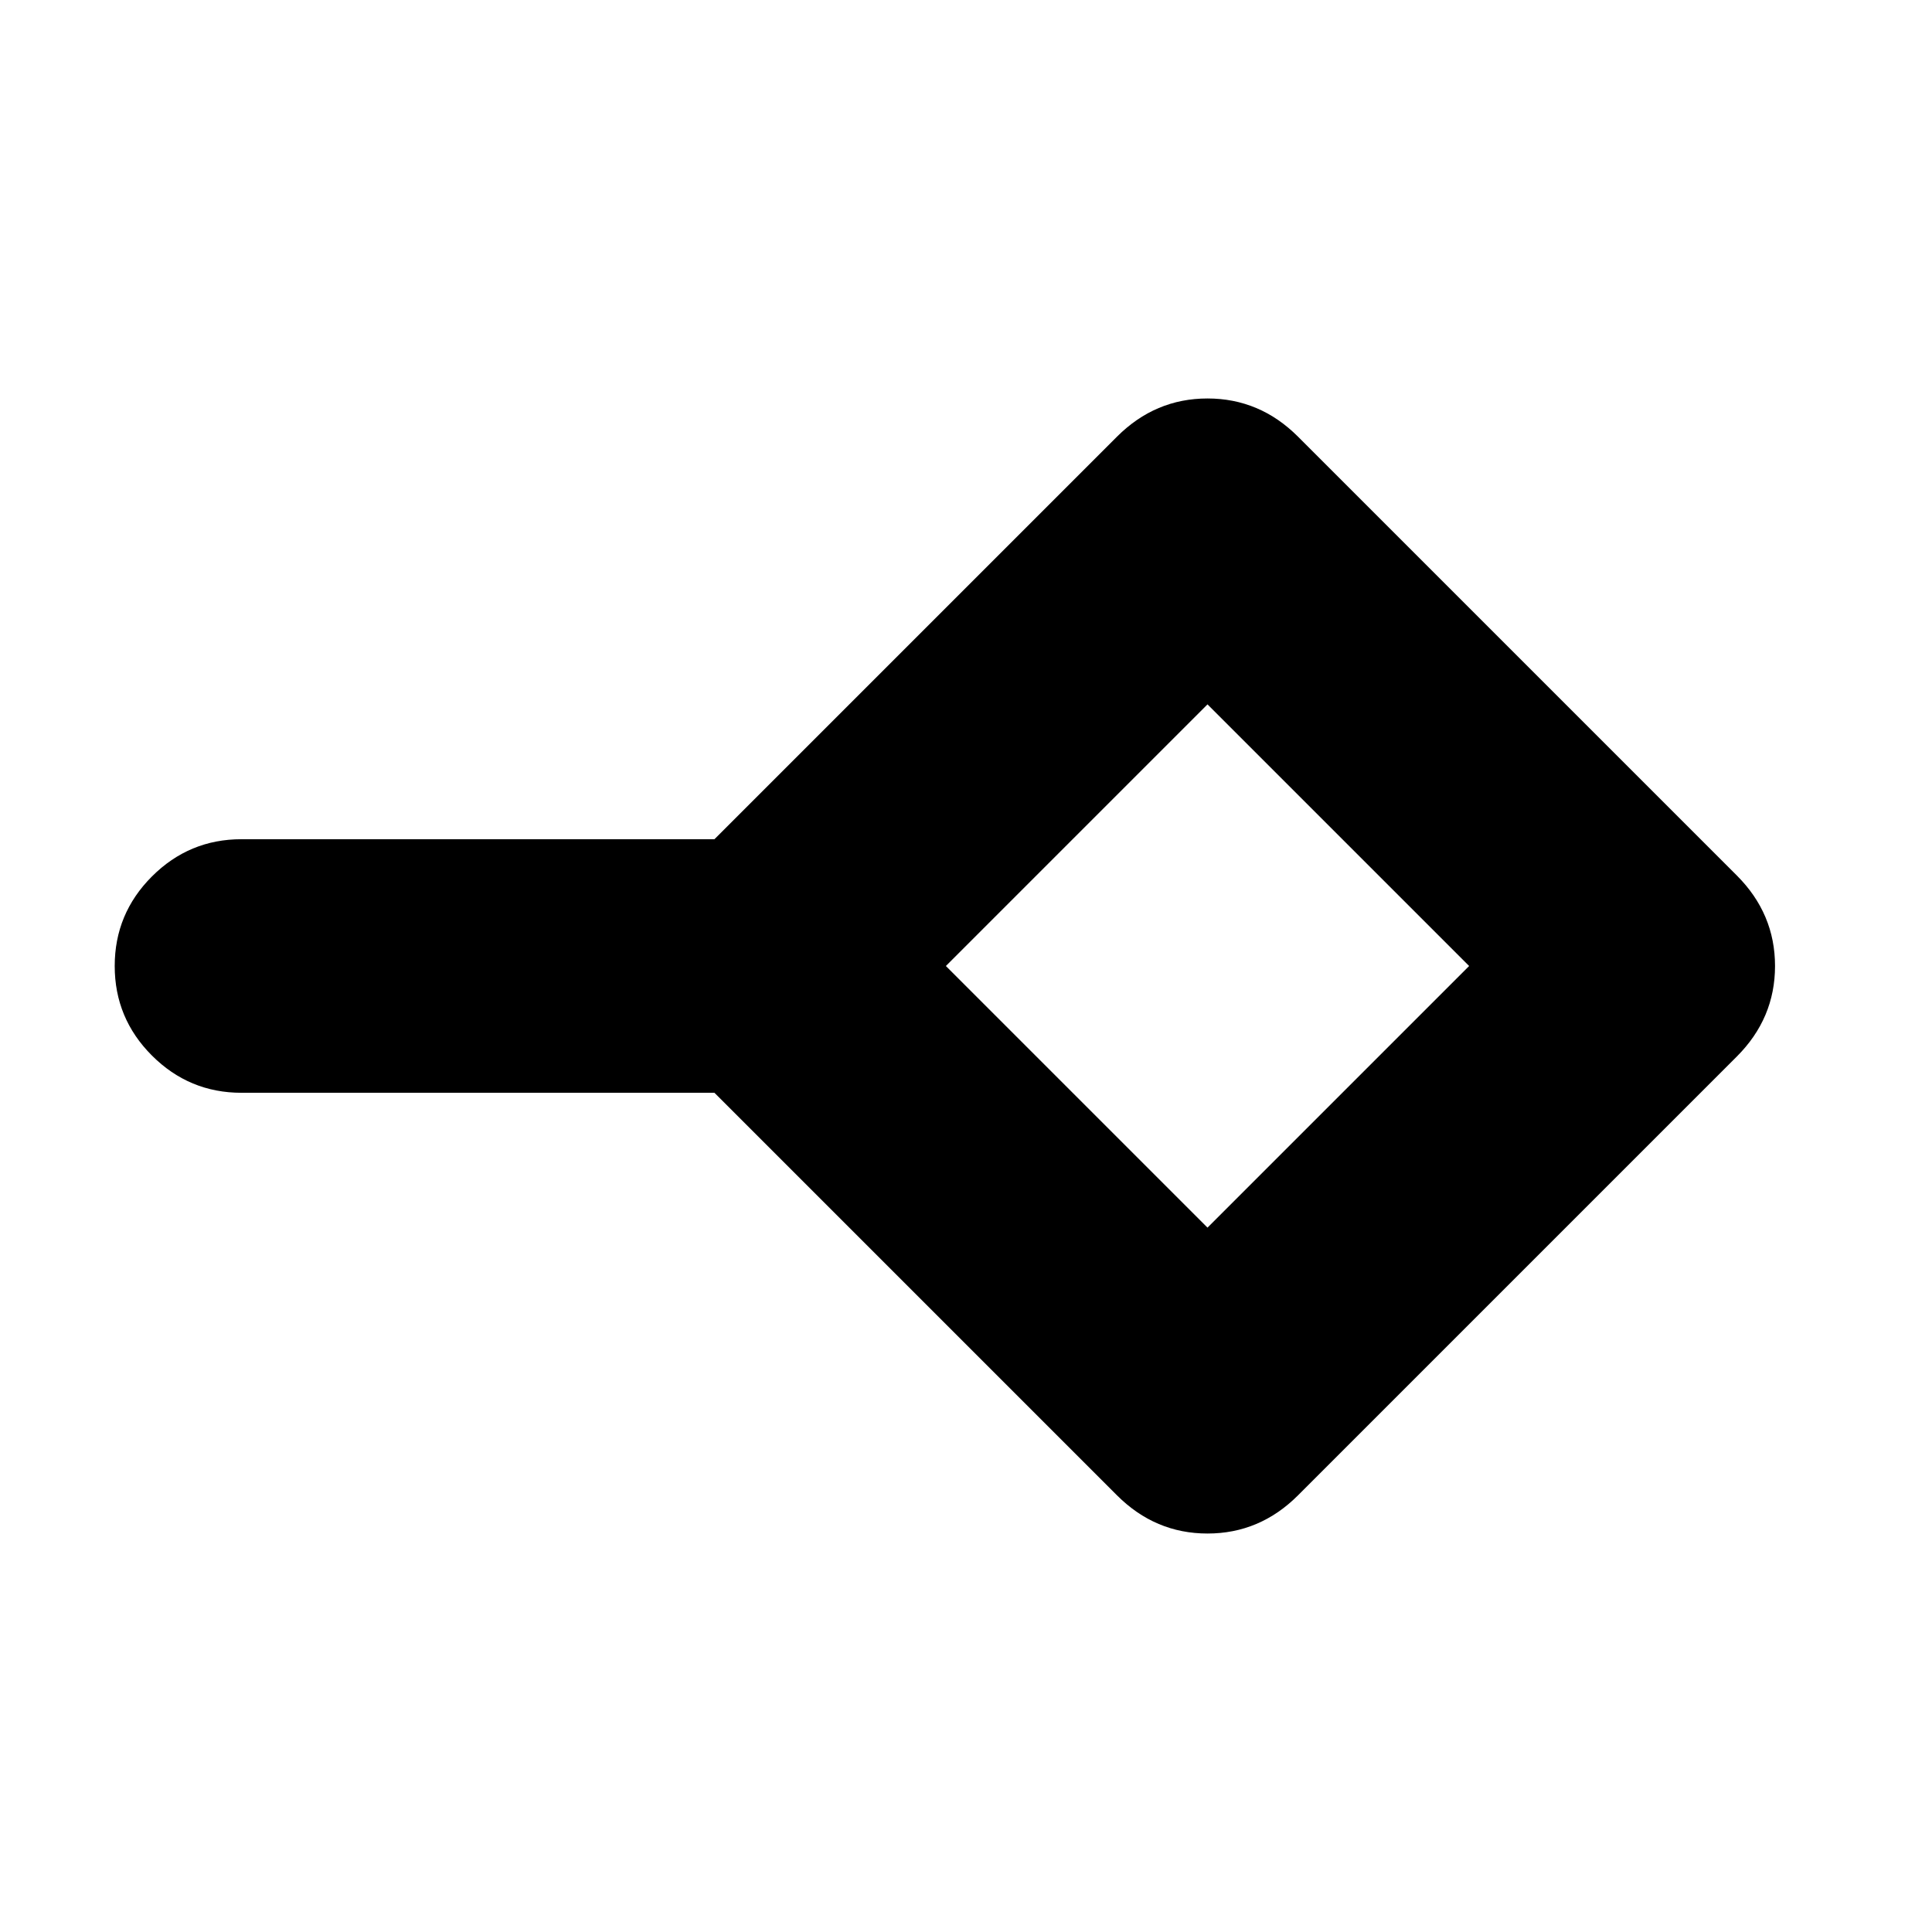 <svg xmlns="http://www.w3.org/2000/svg" height="24" viewBox="0 -960 960 960" width="24"><path d="m600-350 130-130-130-130-130 130 130 130Zm-45 133L355-417H120q-26 0-44.5-18.5T57-480q0-26 18.5-44.5T120-543h235l200-200q19-19 45-19t45 19l218 218q19 19 19 45t-19 45L645-217q-19 19-45 19t-45-19Zm45-263Z"/></svg>